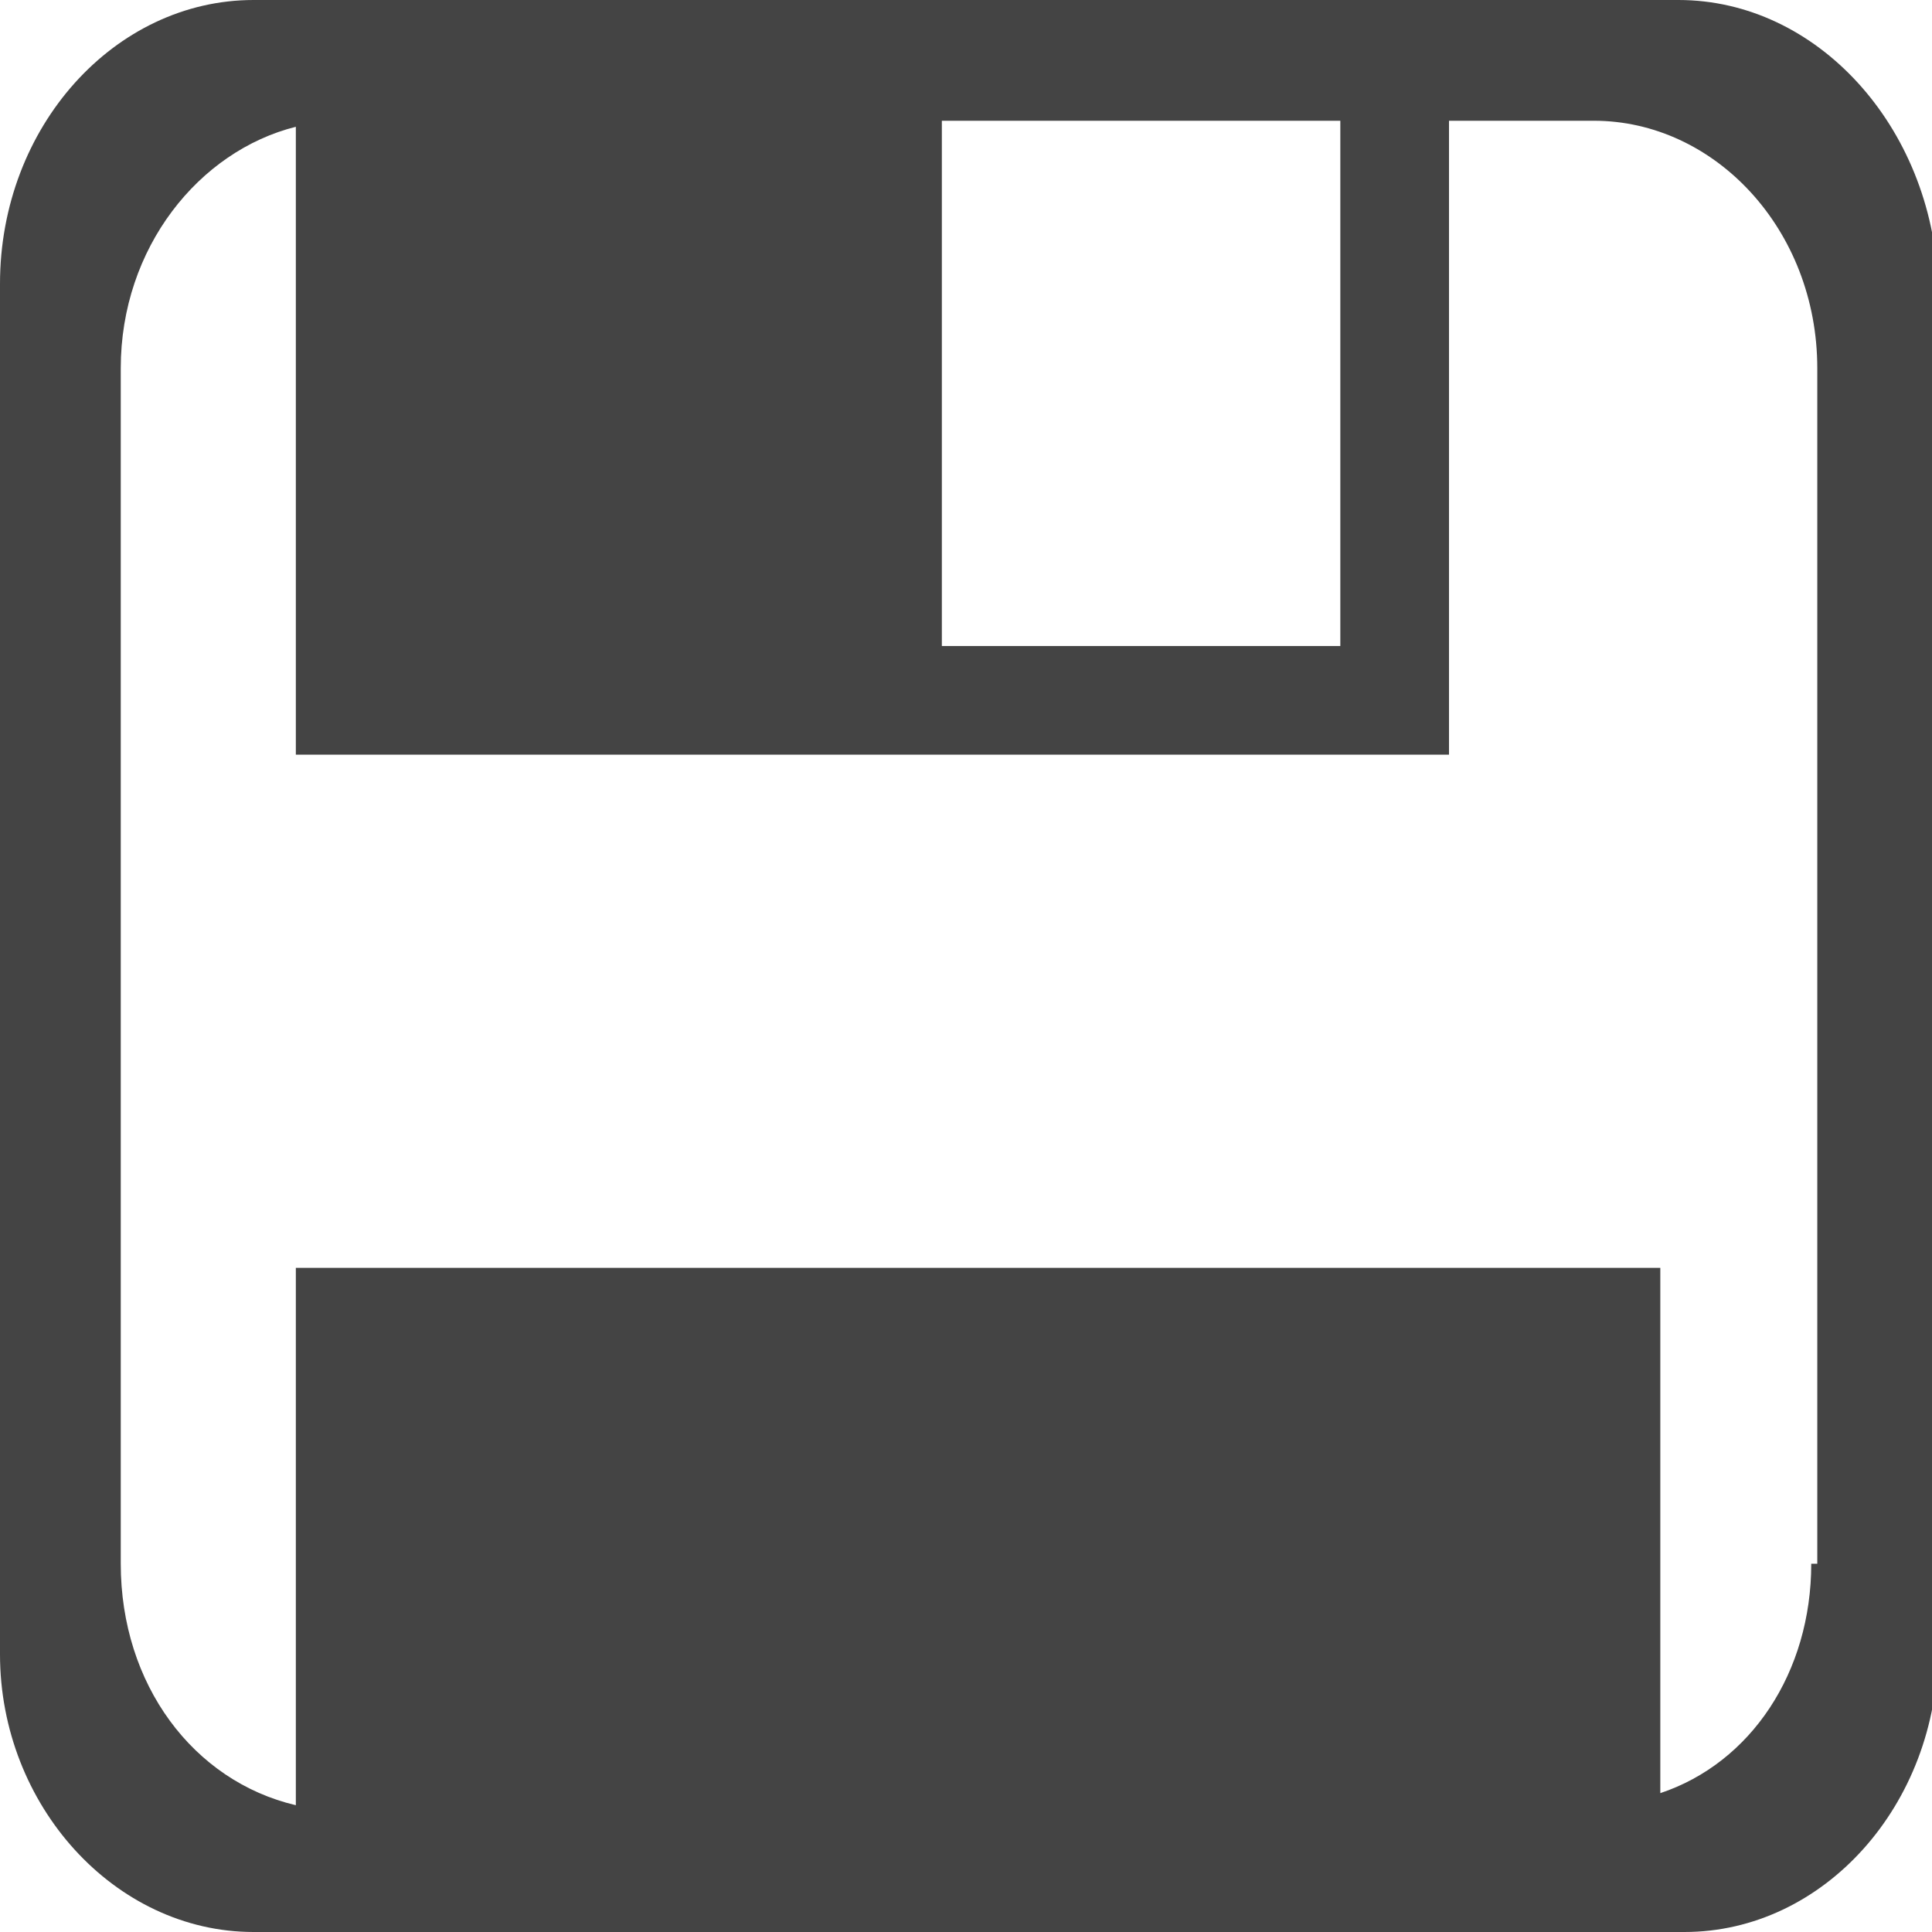 <?xml version="1.0" encoding="utf-8"?>
<!-- Generator: Adobe Illustrator 19.0.0, SVG Export Plug-In . SVG Version: 6.00 Build 0)  -->
<svg version="1.1" id="图层_1" xmlns="http://www.w3.org/2000/svg" xmlns:xlink="http://www.w3.org/1999/xlink" x="0px" y="0px"
	 viewBox="0 0 32 32" style="enable-background:new 0 0 32 32;" xml:space="preserve">
<style type="text/css">
	.st0{fill:#444444;}
</style>
<path id="XMLID_8_" class="st0" d="M27.8,0H4.2C1.9,0,0,2.1,0,4.7v22.7C0,29.9,1.9,32,4.2,32h23.7c2.3,0,4.2-2.1,4.2-4.7V4.7
	C32,2.1,30.1,0,27.8,0z M15.6,2h6.6v8.7h-6.6V2z M30,25.9c0,1.8-1,3.3-2.5,3.8V21H4.9v8.9c-1.7-0.4-2.9-2-2.9-4V6.1
	c0-2,1.3-3.6,2.9-4c0,0,0,0.1,0,0.1v10.3H24V2.2c0-0.1,0-0.1,0-0.2h2.4c2,0,3.7,1.8,3.7,4.1V25.9z"/>
</svg>
